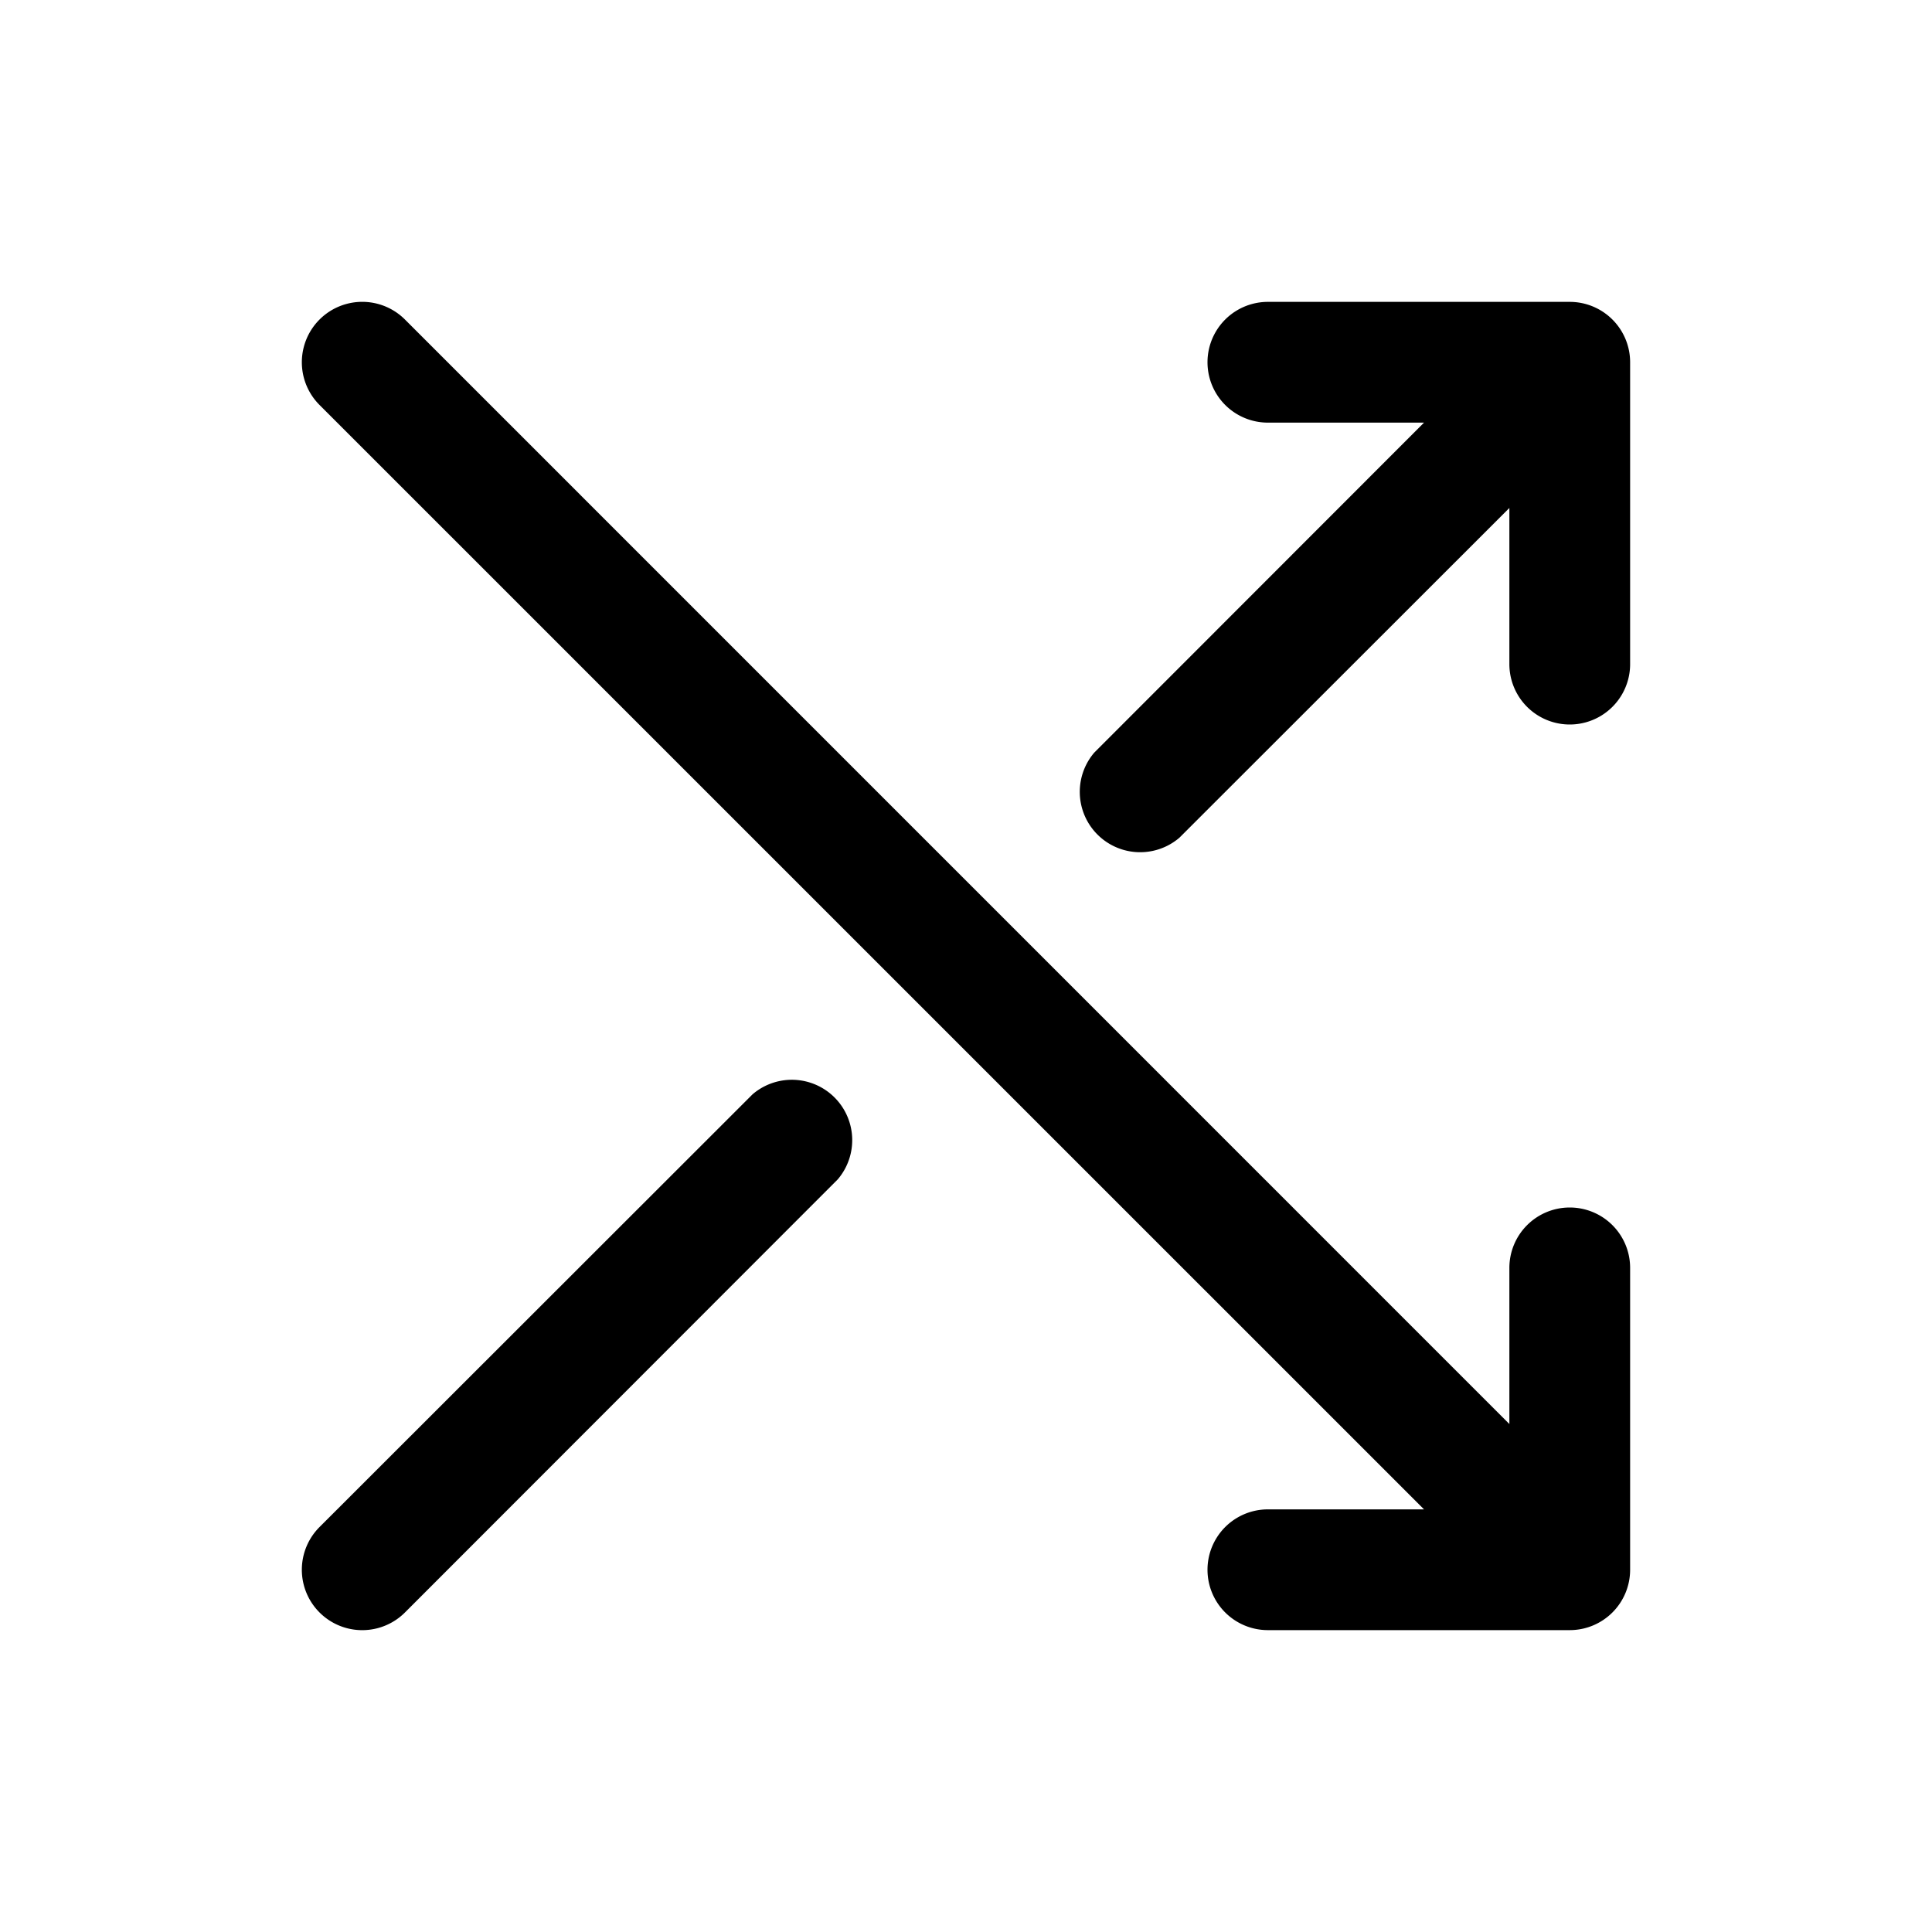 <svg xmlns="http://www.w3.org/2000/svg" viewBox="0 0 256 256" fill="currentColor" width="20" height="20"><path d="M216 48v40a8 8 0 01-16 0V67.31L156.28 111A8 8 0 01145 99.72L188.69 56H168a8 8 0 010-16h40a8 8 0 018 8zm-8 112a8 8 0 00-8 8v20.69L53.66 42.34a8 8 0 00-11.32 11.32L188.69 200H168a8 8 0 000 16h40a8 8 0 008-8v-40a8 8 0 00-8-8zM99.72 145l-57.38 57.34a8 8 0 0011.32 11.32L111 156.28A8 8 0 0099.72 145z"/></svg>